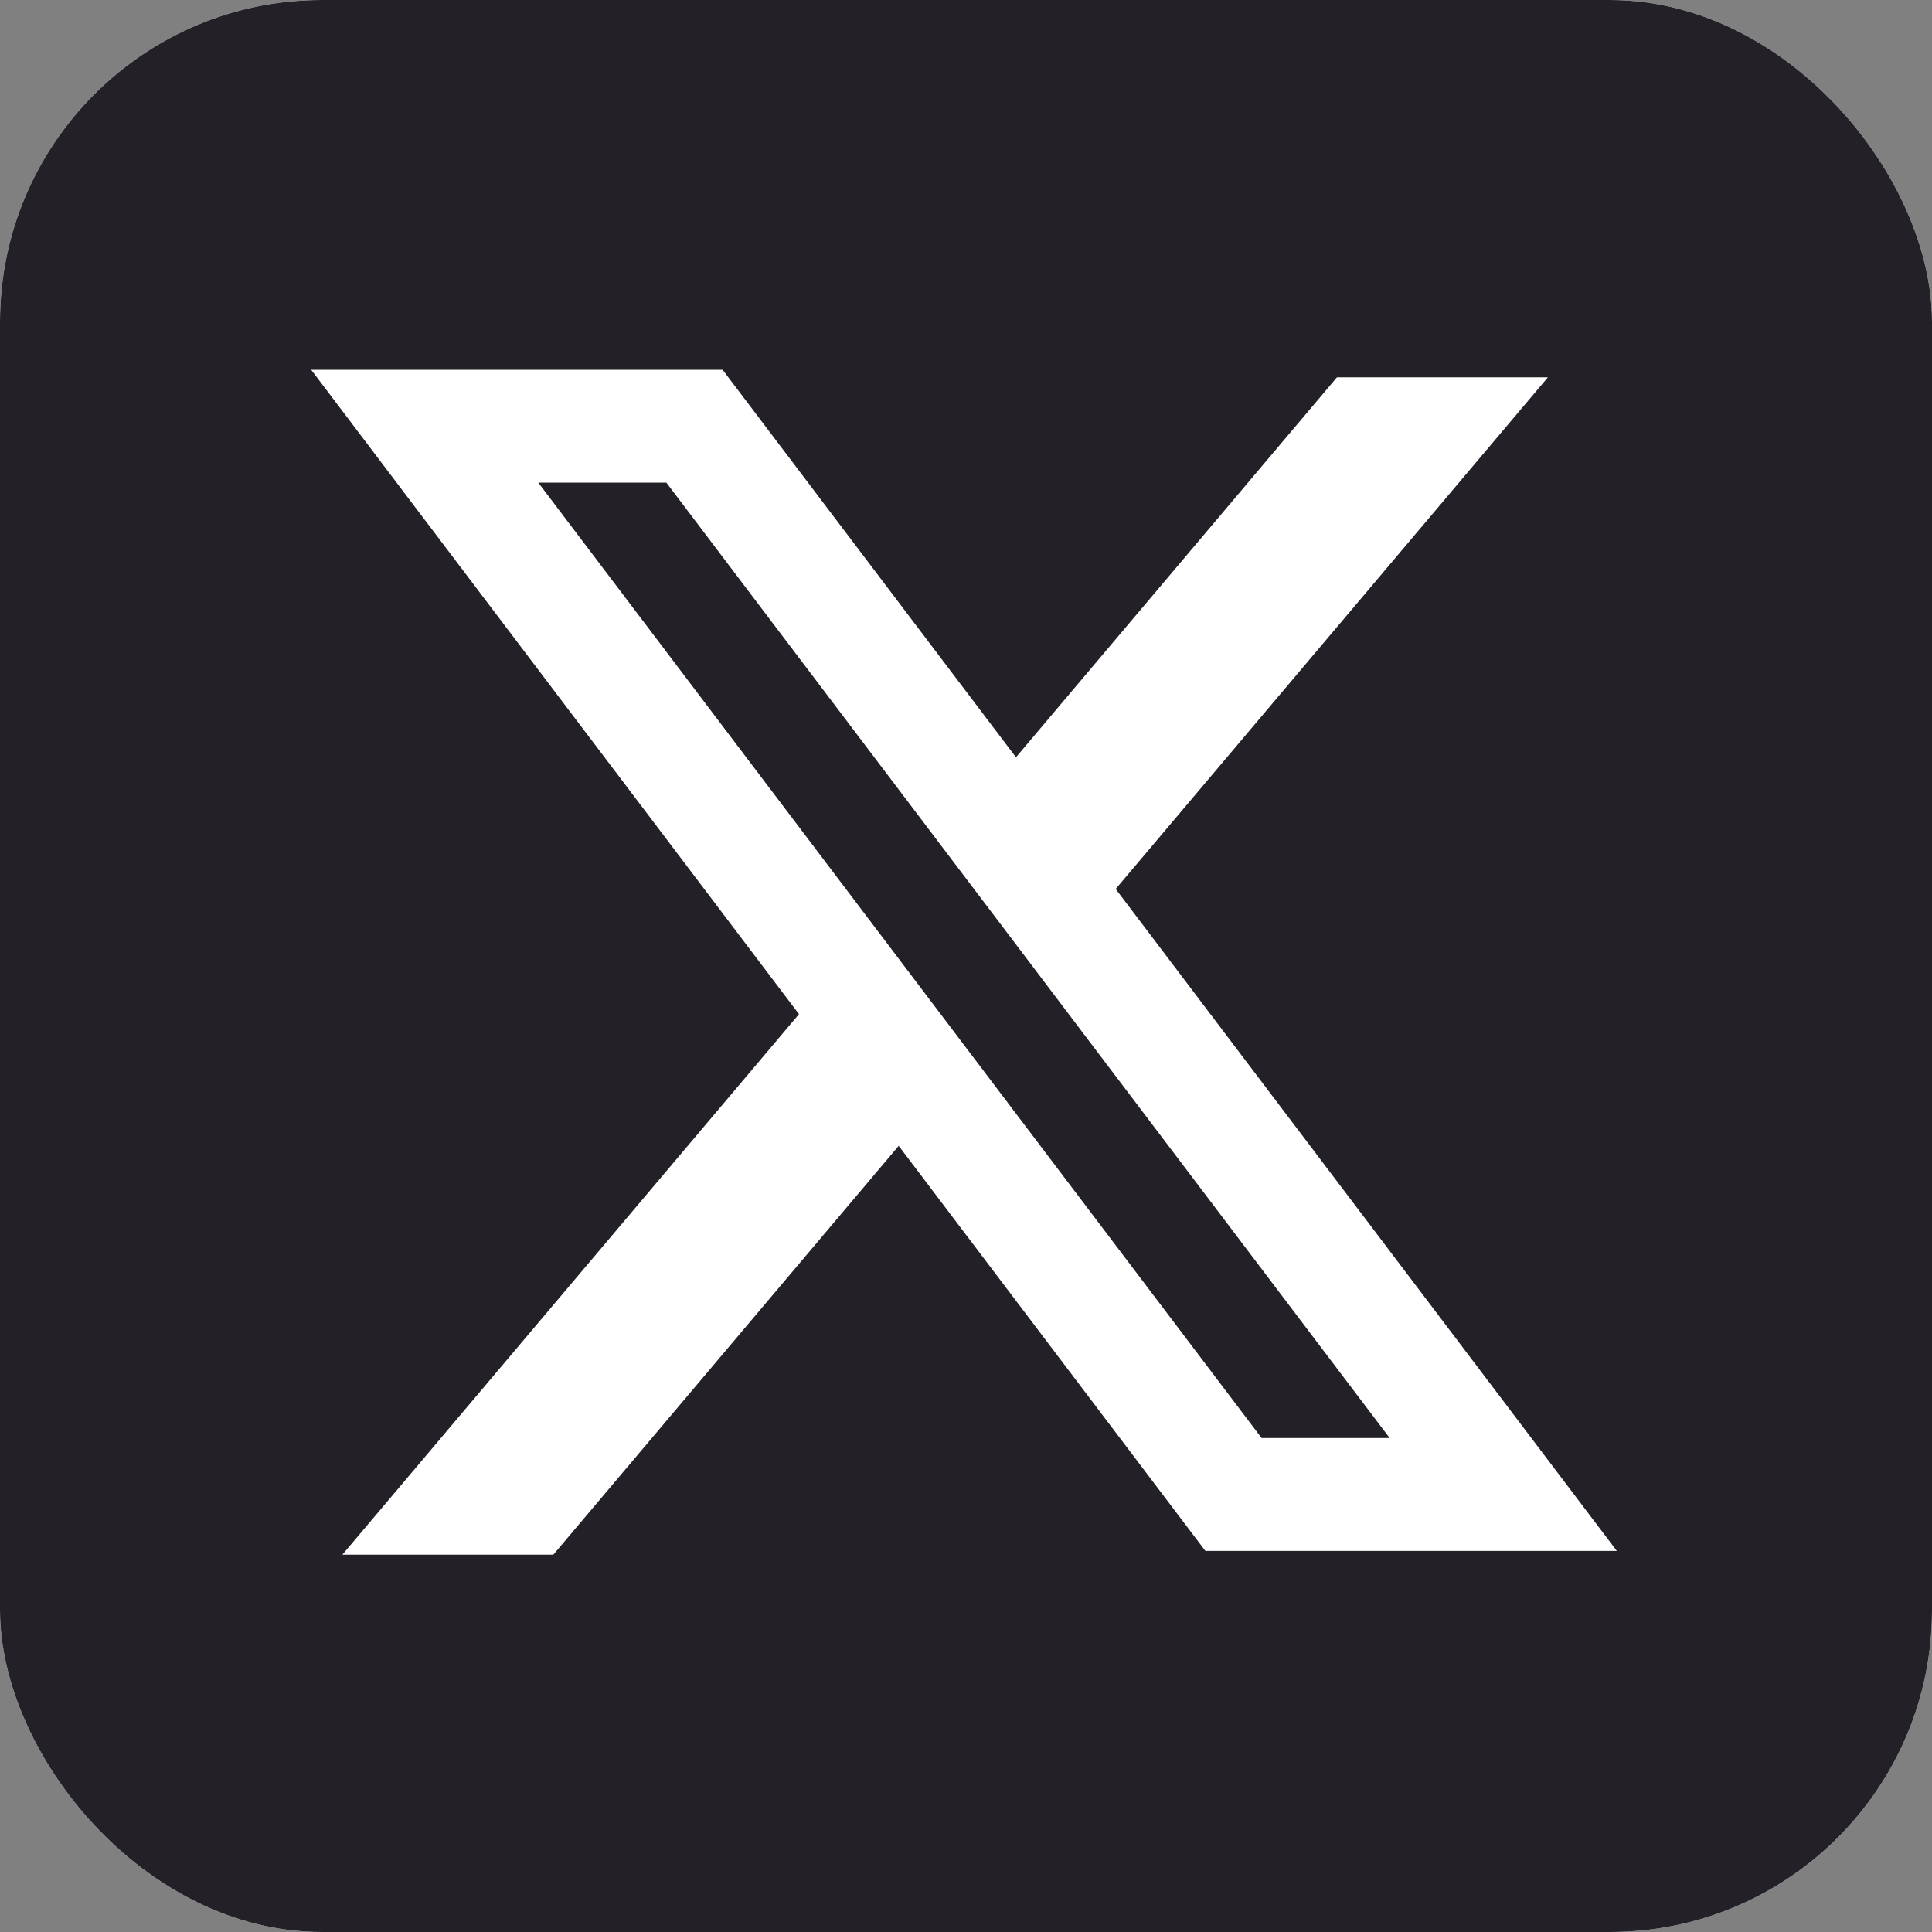 <svg width="480" height="480" viewBox="0 0 480 480" fill="none" xmlns="http://www.w3.org/2000/svg">
<rect x="0" y="0" width="480" height="480" fill="#808080" stroke="none"/>
<g clip-path="url(#clip0_224_1920)">
<rect width="480" height="480" rx="80" fill="white"/>
<rect width="480" height="480" fill="#232127"/>
<path fill-rule="evenodd" clip-rule="evenodd" d="M179.532 91.875H77.312L198.508 251.96L85.066 386.25H137.479L223.28 284.681L299.468 385.315H401.688L276.97 220.579L277.191 220.863L384.574 93.744H332.161L252.415 188.145L179.532 91.875ZM133.736 119.911H165.558L345.264 357.279H313.442L133.736 119.911Z" fill="white"/>
</g>
<defs>
<clipPath id="clip0_224_1920">
<rect width="480" height="480" rx="80" fill="white"/>
</clipPath>
</defs>
</svg>
